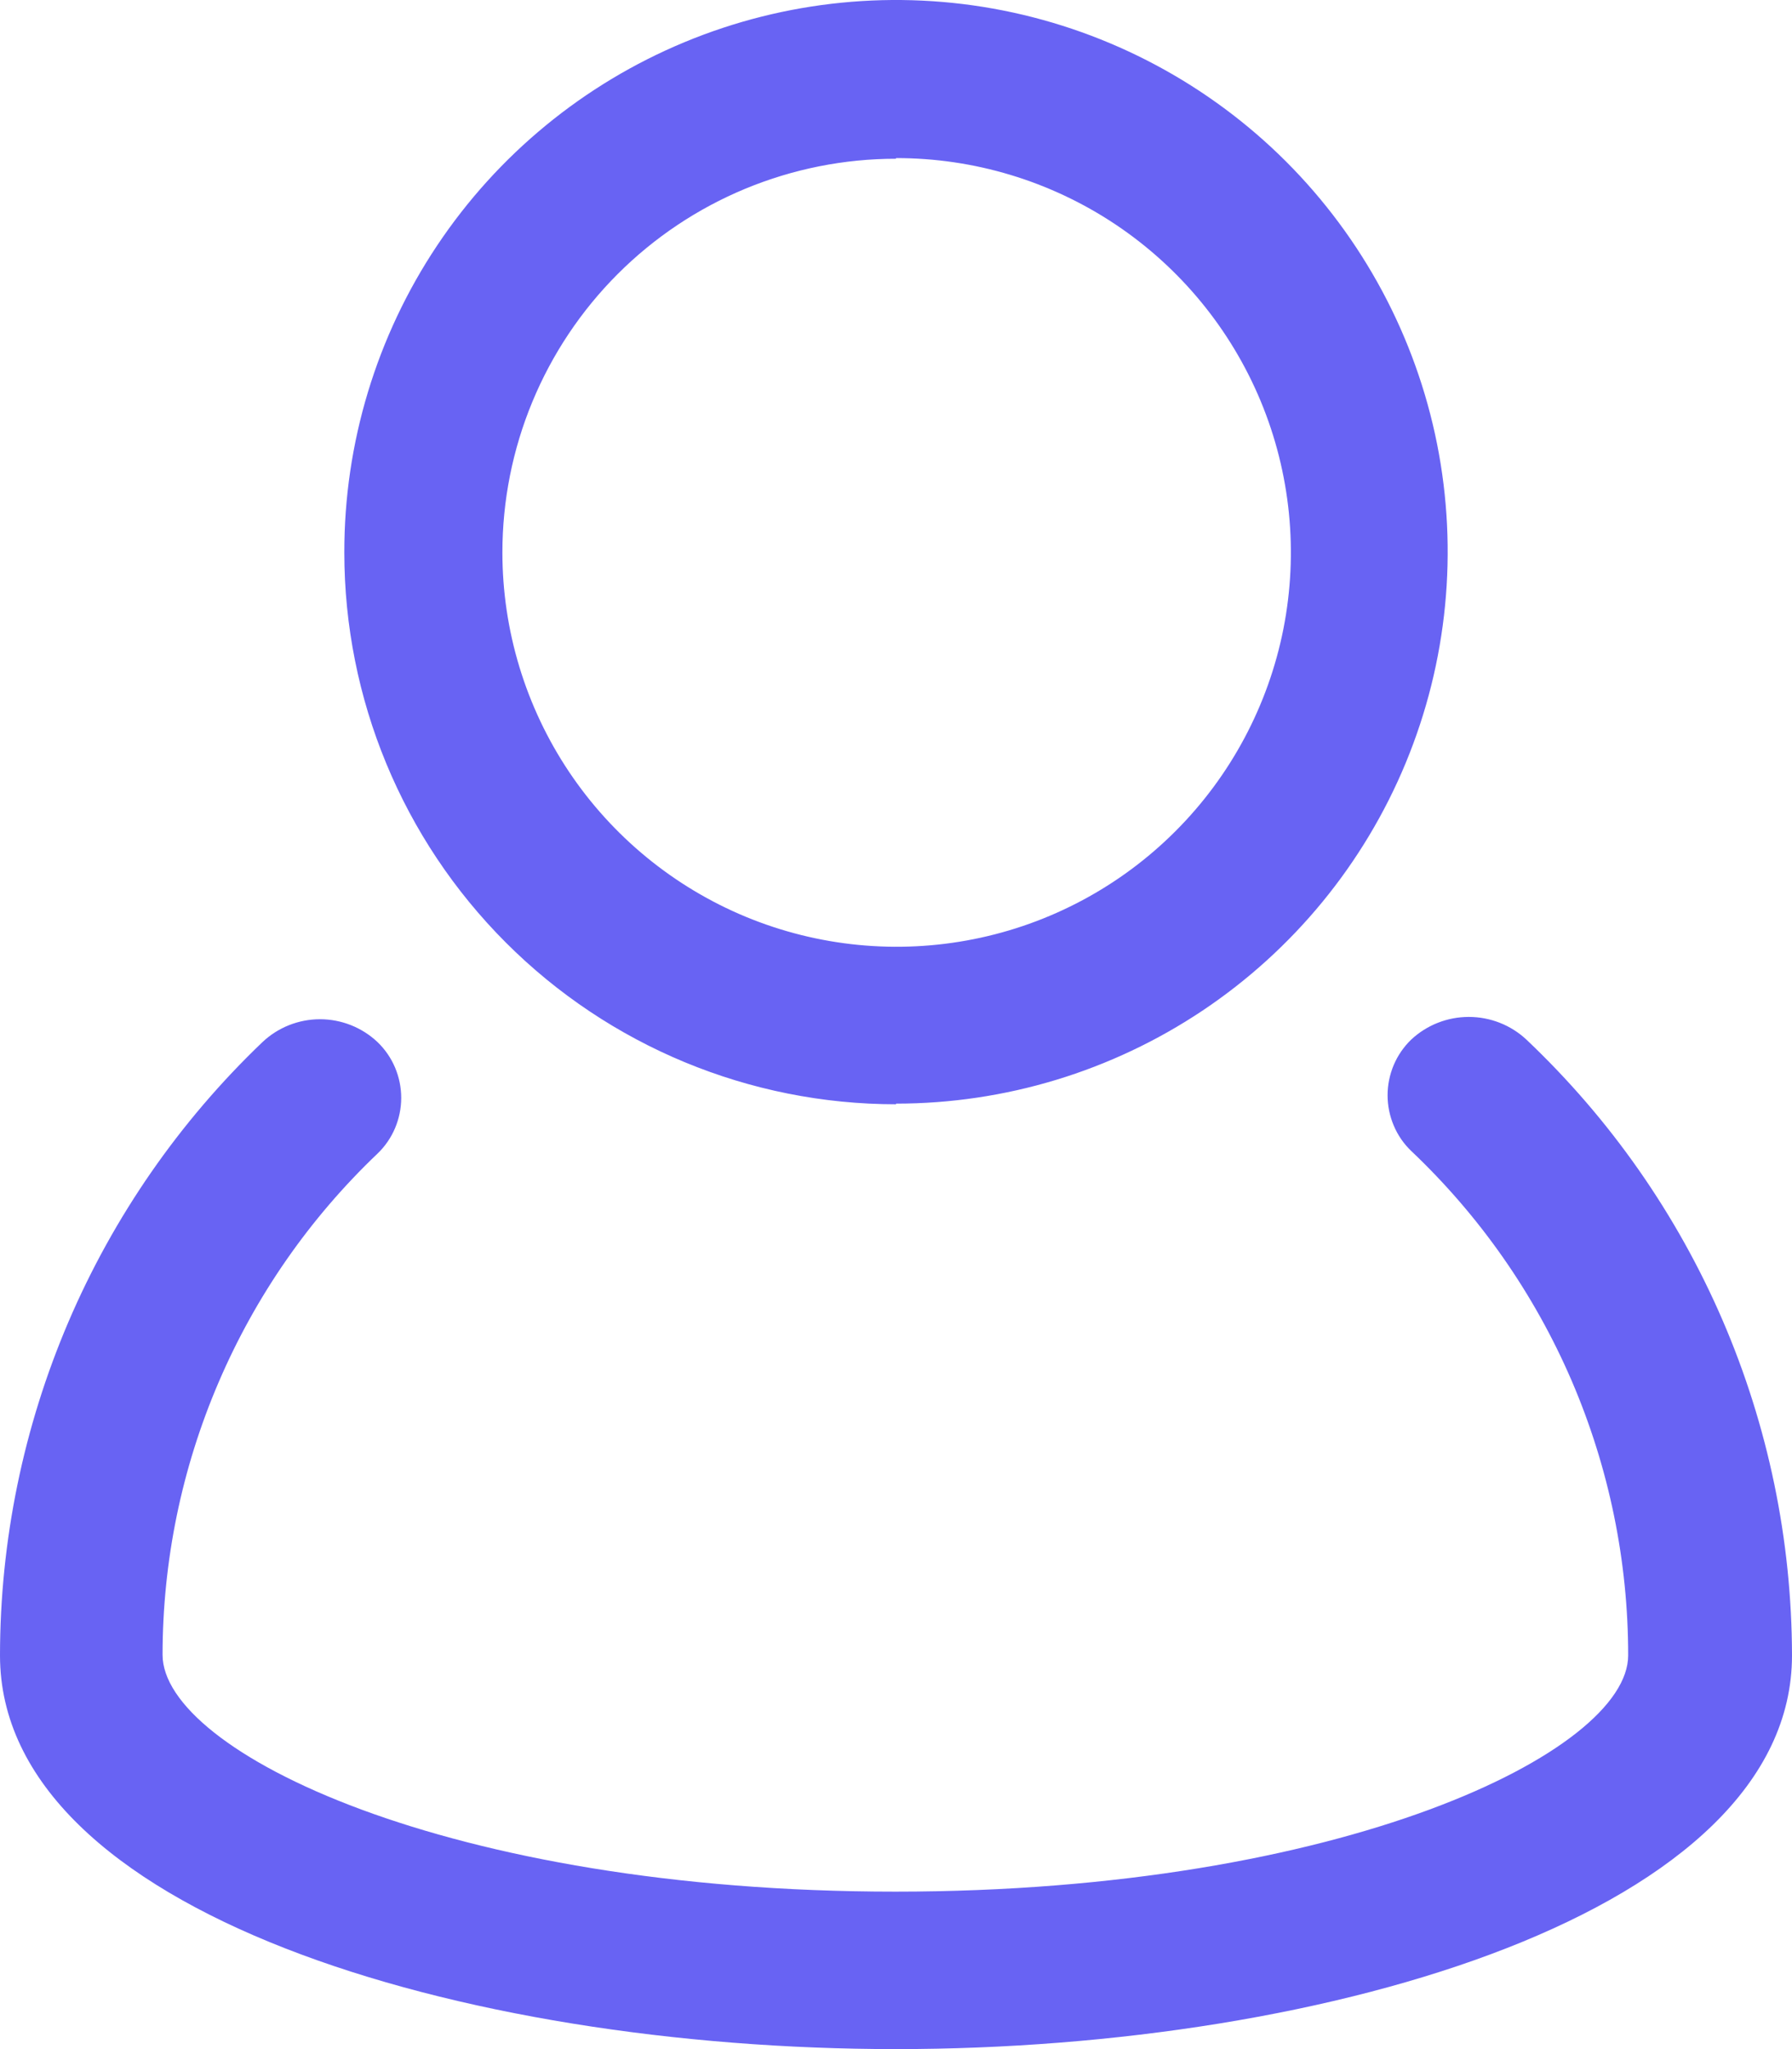 <svg width="28" height="32" viewBox="0 0 28 32" fill="none" xmlns="http://www.w3.org/2000/svg">
<path d="M23.85 16.235C23.606 16.007 23.284 15.881 22.95 15.881C22.616 15.881 22.294 16.007 22.05 16.235C21.933 16.348 21.84 16.483 21.777 16.632C21.714 16.782 21.681 16.942 21.681 17.105C21.681 17.267 21.714 17.428 21.777 17.577C21.84 17.727 21.933 17.862 22.05 17.974C23.121 18.988 23.975 20.209 24.558 21.564C25.14 22.918 25.441 24.377 25.44 25.852C25.44 27.352 20.98 29.541 13.99 29.541C7 29.541 2.54 27.352 2.54 25.842C2.541 24.378 2.839 22.929 3.417 21.584C3.994 20.238 4.839 19.024 5.9 18.014C6.017 17.902 6.11 17.766 6.173 17.617C6.236 17.468 6.269 17.307 6.269 17.145C6.269 16.982 6.236 16.822 6.173 16.672C6.11 16.523 6.017 16.388 5.9 16.275C5.657 16.045 5.335 15.917 5 15.917C4.665 15.917 4.343 16.045 4.1 16.275C2.805 17.512 1.774 18.998 1.069 20.644C0.365 22.29 0.001 24.061 0 25.852C0 29.851 7.21 32 14 32C20.79 32 28 29.841 28 25.852C27.997 24.051 27.628 22.27 26.915 20.617C26.201 18.963 25.158 17.473 23.85 16.235ZM14 17.235C15.705 17.235 17.372 16.729 18.79 15.782C20.208 14.834 21.313 13.488 21.965 11.913C22.617 10.338 22.787 8.604 22.454 6.932C22.12 5.261 21.298 3.725 20.092 2.52C18.885 1.316 17.348 0.496 15.675 0.164C14.003 -0.167 12.269 0.005 10.694 0.659C9.119 1.313 7.774 2.419 6.828 3.837C5.882 5.255 5.378 6.923 5.38 8.627C5.38 10.913 6.288 13.105 7.905 14.721C9.521 16.337 11.714 17.245 14 17.245V17.235ZM14 2.469C15.219 2.467 16.411 2.827 17.425 3.502C18.439 4.178 19.23 5.139 19.698 6.264C20.166 7.389 20.289 8.627 20.053 9.823C19.816 11.018 19.23 12.116 18.369 12.978C17.508 13.84 16.411 14.428 15.216 14.666C14.02 14.905 12.781 14.783 11.655 14.318C10.529 13.852 9.566 13.062 8.889 12.05C8.212 11.037 7.85 9.846 7.85 8.627C7.85 7.82 8.009 7.02 8.318 6.275C8.627 5.529 9.08 4.851 9.651 4.28C10.222 3.709 10.9 3.256 11.646 2.947C12.393 2.638 13.192 2.479 14 2.479V2.469Z" fill="#6863F3"/>
</svg>
